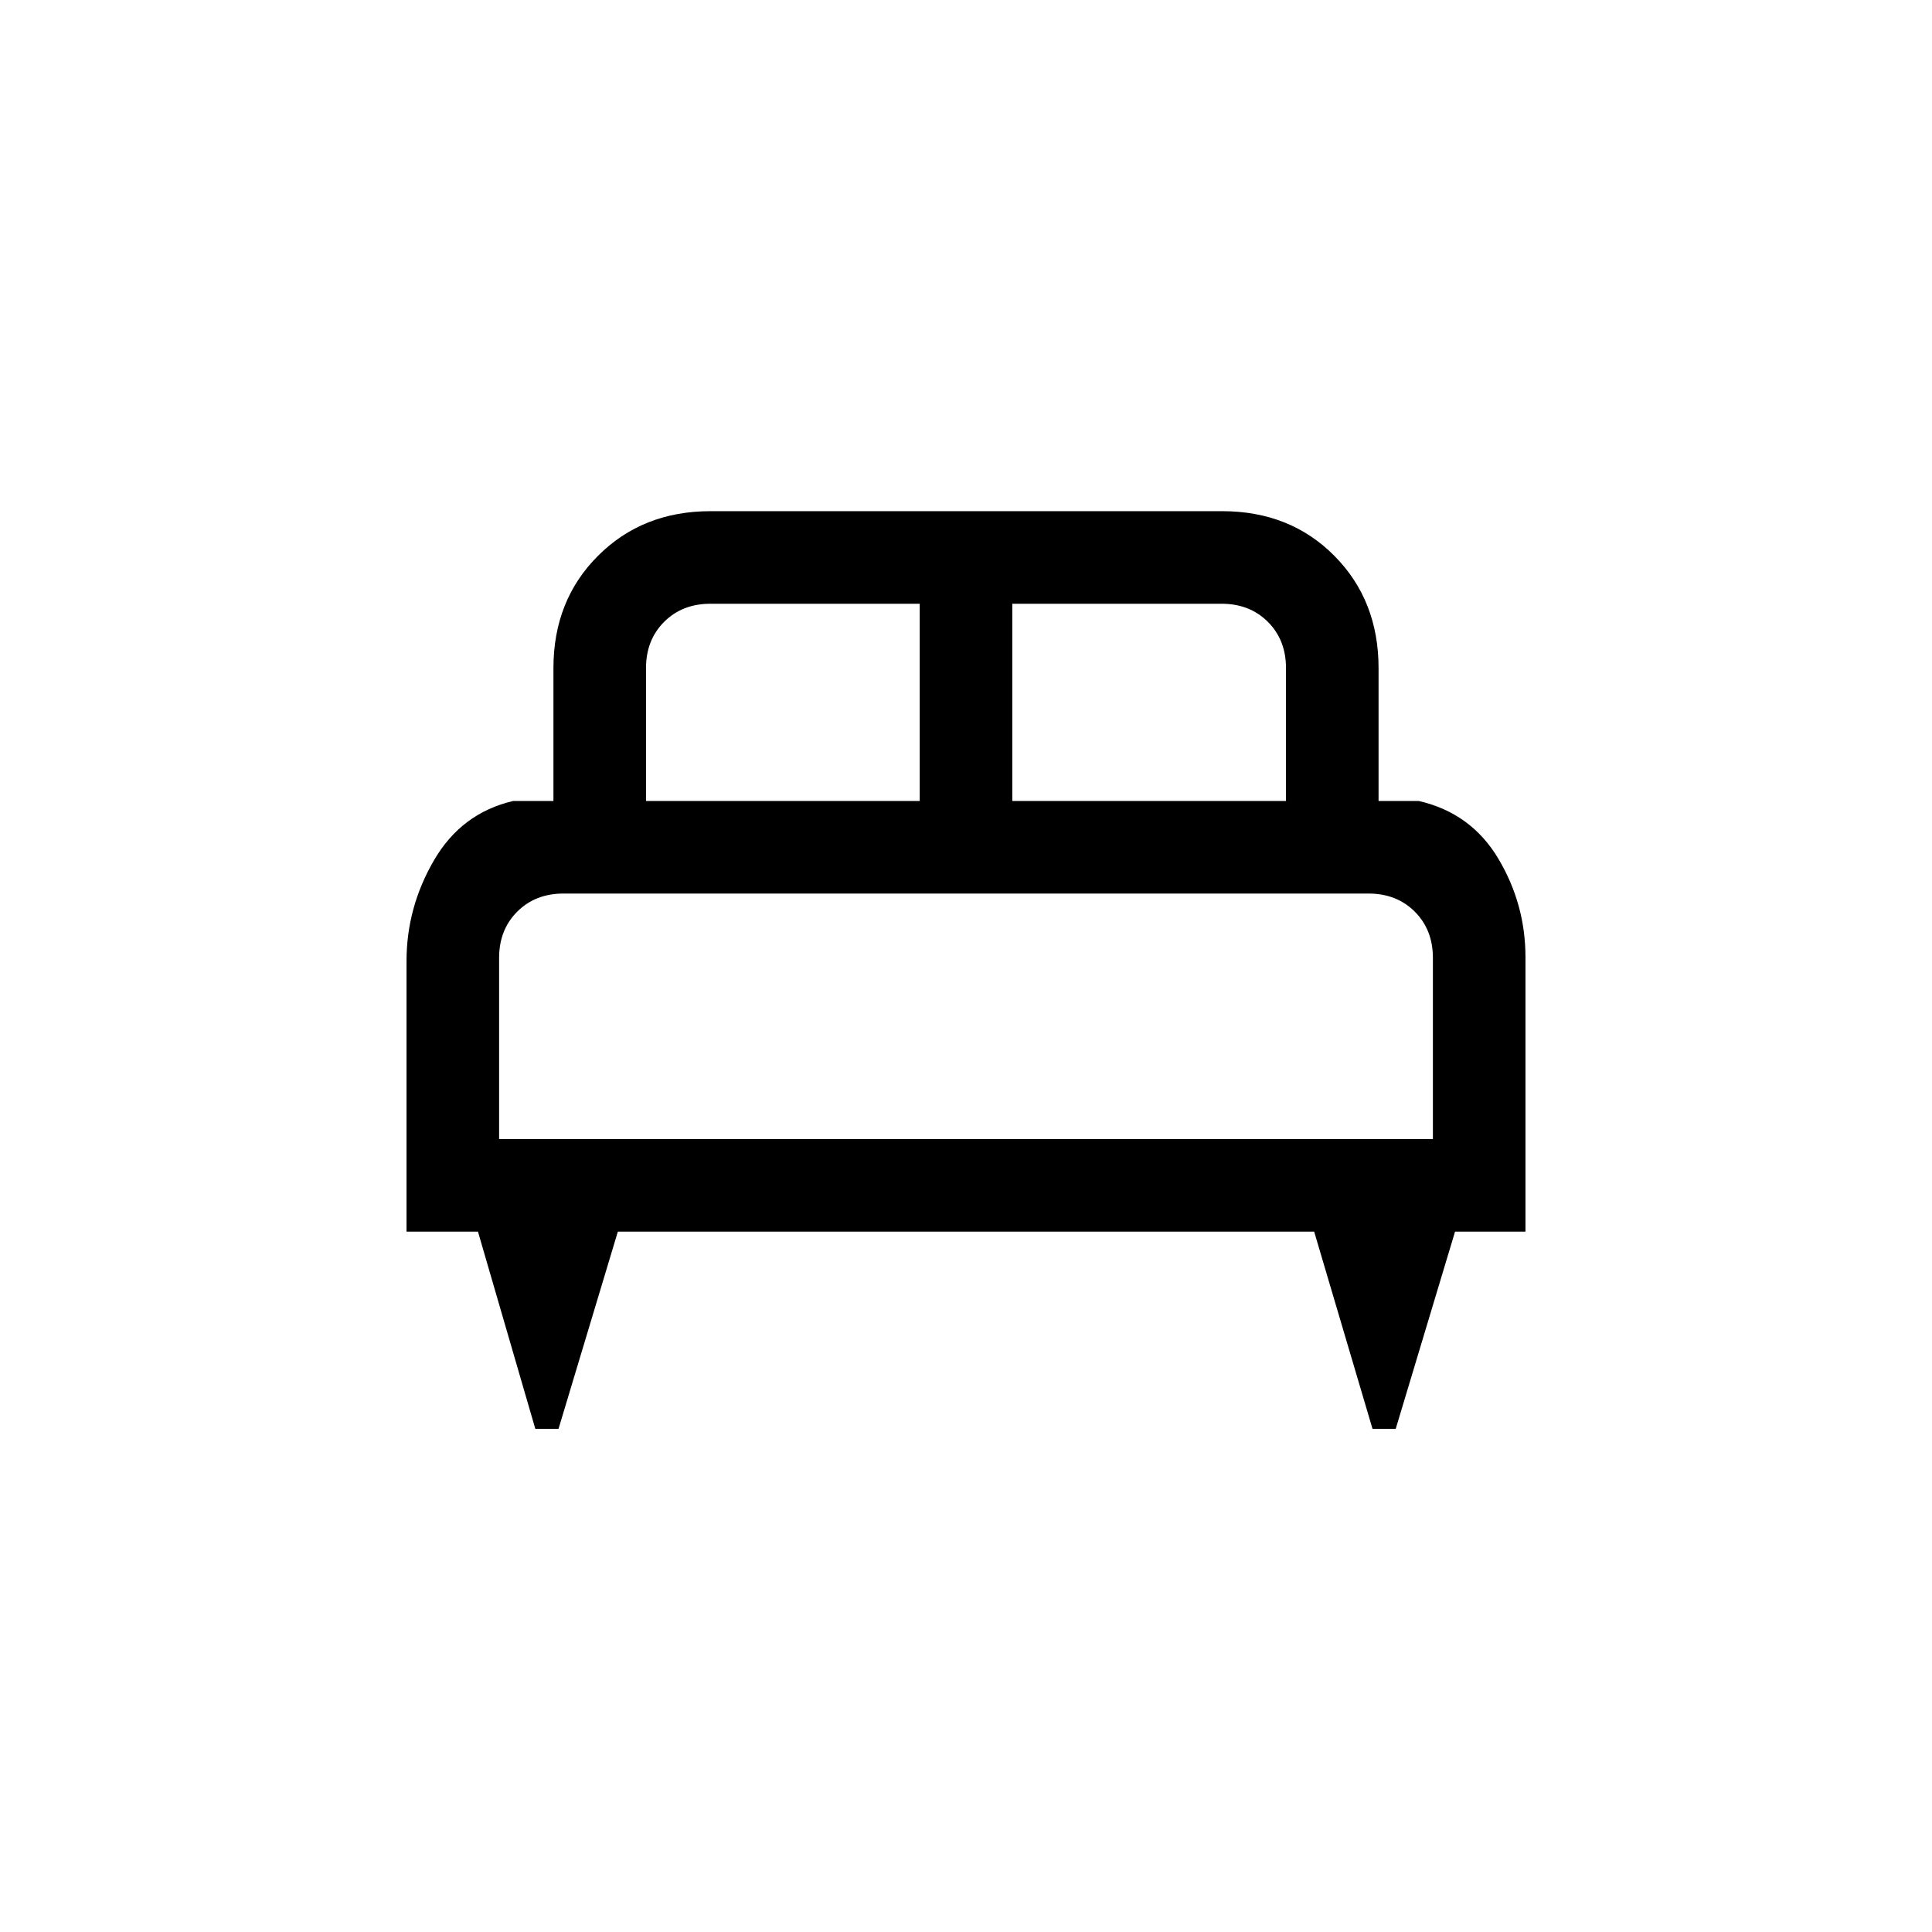 <svg xmlns="http://www.w3.org/2000/svg" height="20" viewBox="0 -960 960 960" width="20"><path d="M277.52-250H266l-28.5-98H202v-134.49q0-26.59 13.65-50.05Q229.3-556 255-562h20v-66q0-33.7 22.17-55.85Q319.33-706 353.06-706h254.22Q641-706 663-683.85T685-628v66h20q26 6 39.5 28.65t13.5 49.02V-348h-35l-29.48 98H682l-29-98H307l-29.48 98ZM503-562h136v-66q0-14-9-23t-23-9H503v98Zm-182 0h136v-98H353q-14 0-23 9t-9 23v66Zm-73 168h464v-90q0-14-9-23t-23-9H280q-14 0-23 9t-9 23v90Zm464 0H248h464Z"/></svg>